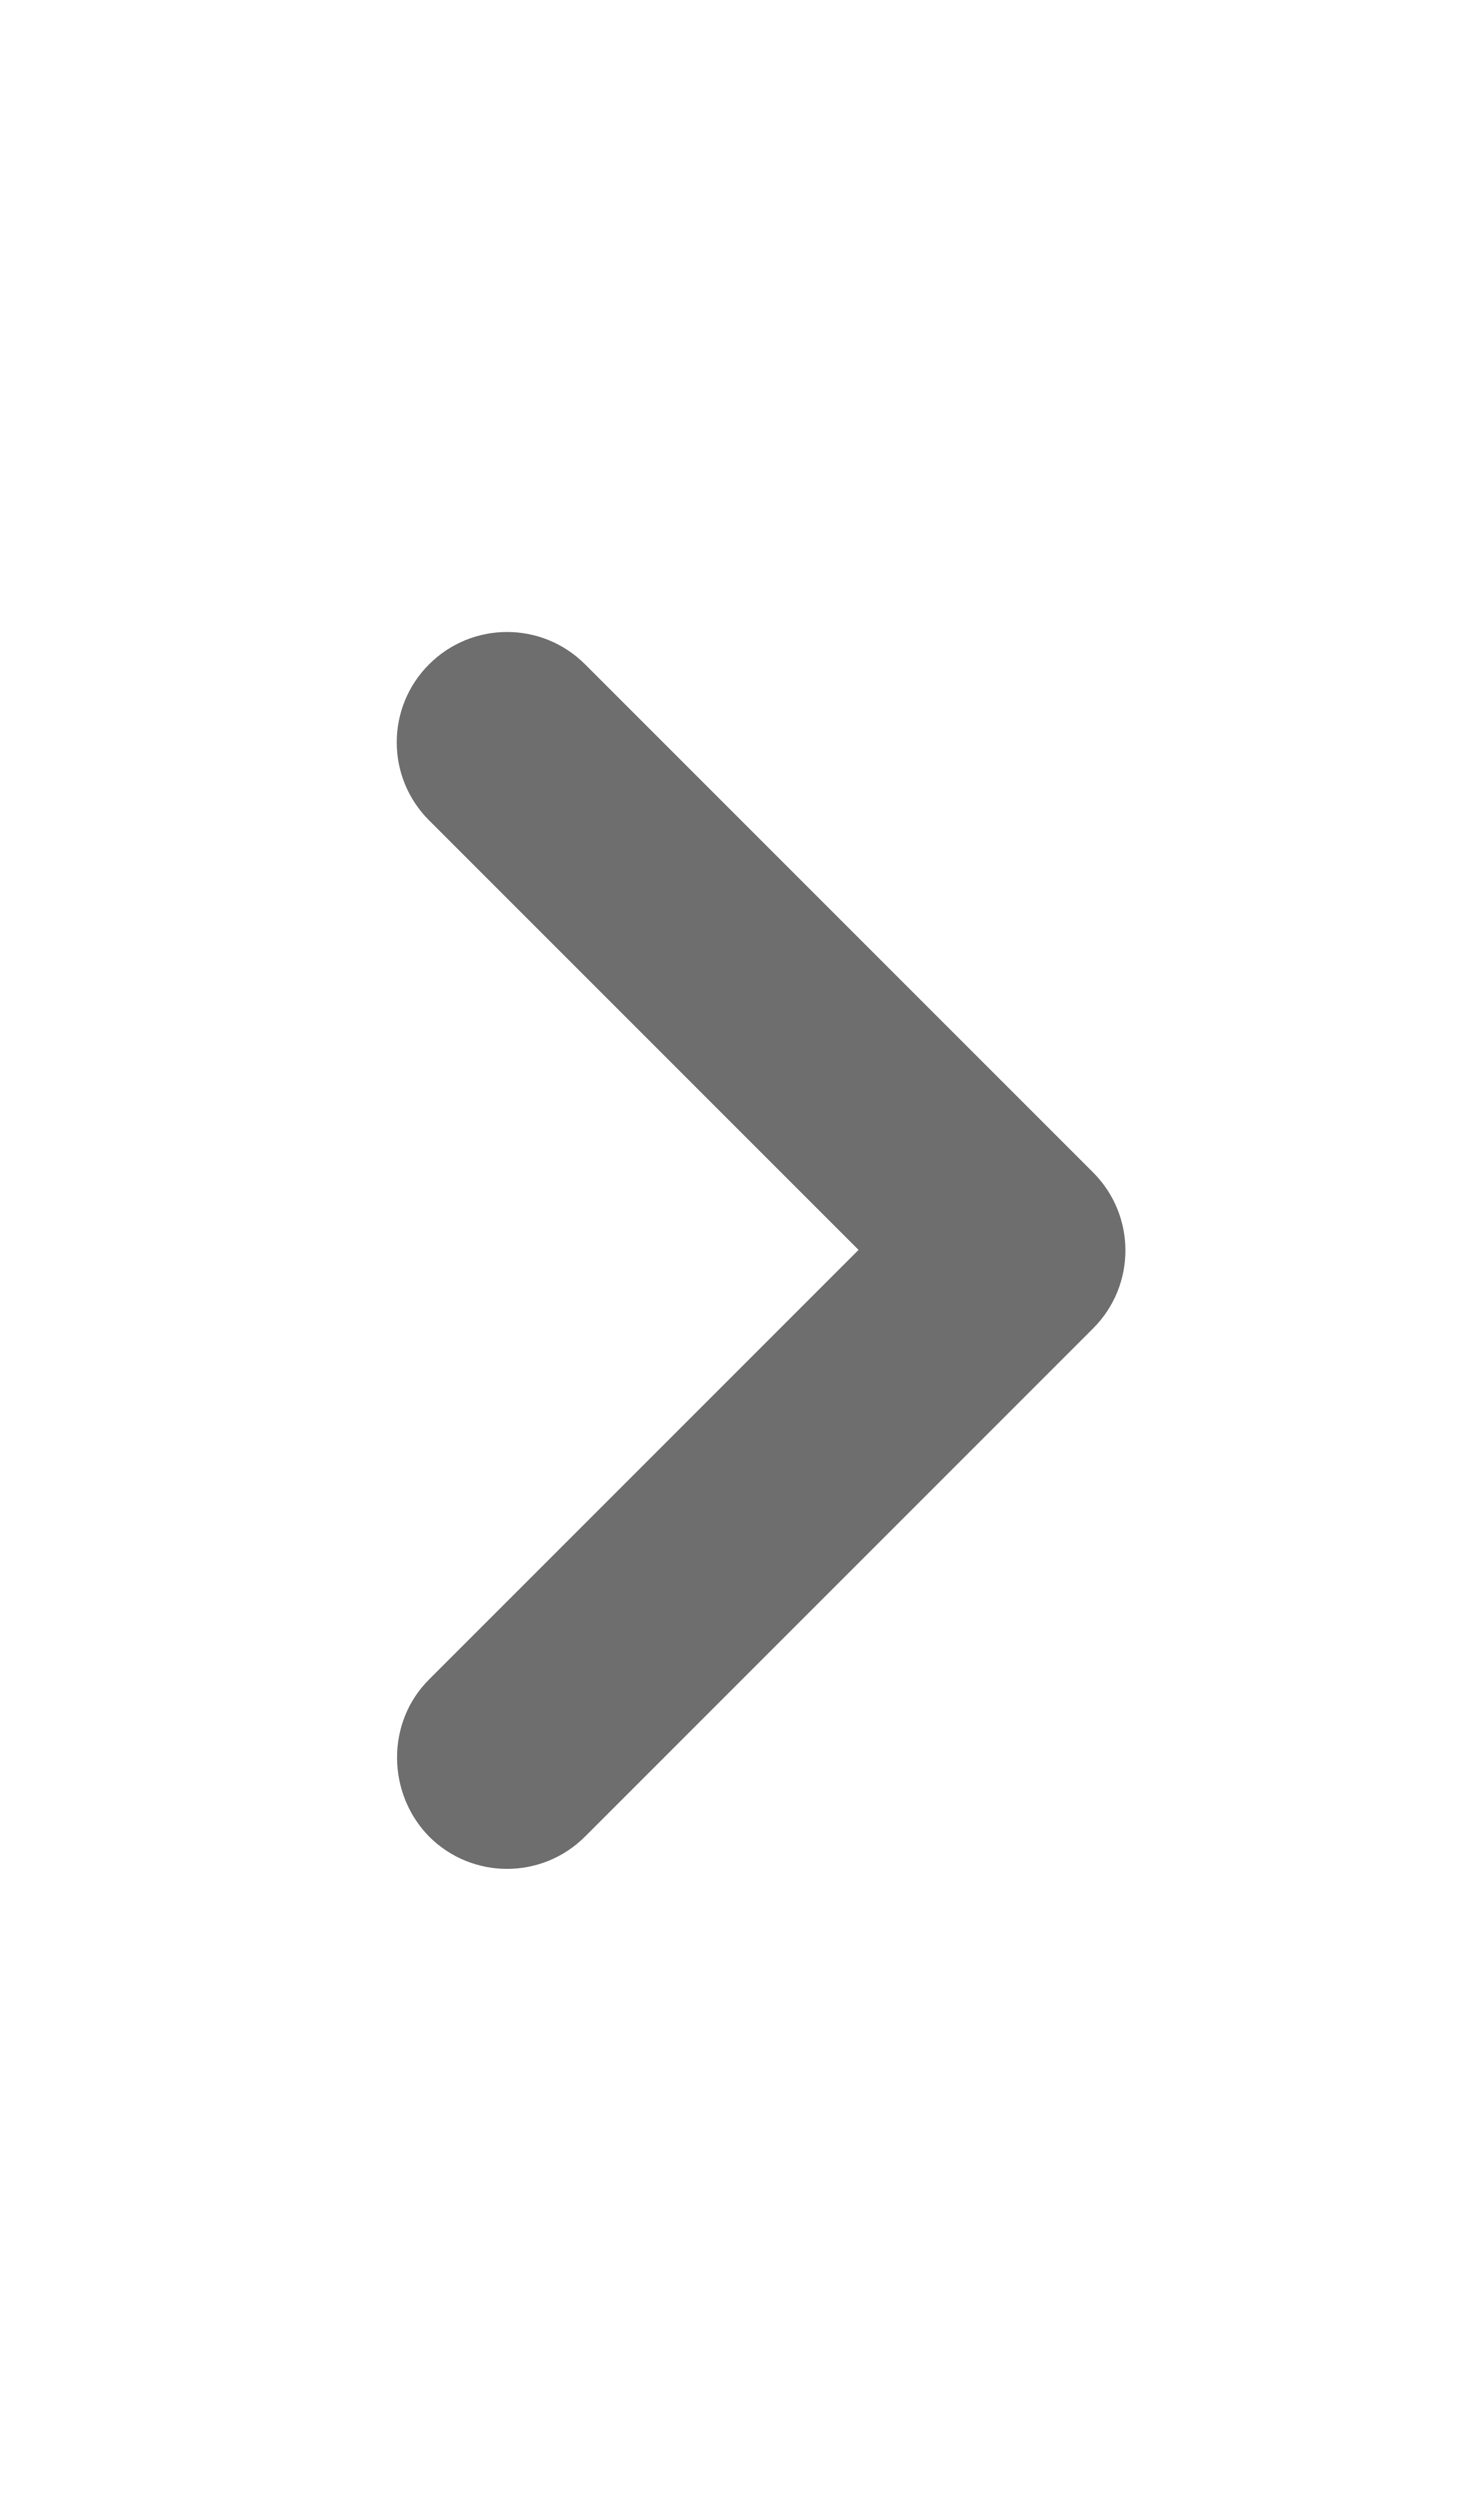 <?xml version="1.0" encoding="utf-8"?>
<!-- Generator: Adobe Illustrator 26.5.0, SVG Export Plug-In . SVG Version: 6.00 Build 0)  -->
<svg version="1.1" id="Слой_1" xmlns="http://www.w3.org/2000/svg" xmlns:xlink="http://www.w3.org/1999/xlink" x="0px" y="0px"
	 width="7px" height="12px" viewBox="0 0 7 12" enable-background="new 0 0 7 12" xml:space="preserve">
<g id="Icons">
	<g id="Rounded" transform="translate(-687, -2464)">
		<g id="Hardware" transform="translate(100, 2404)">
			<g id="_x2D_Round-_x2F_-Hardware-_x2F_-keyboard_x5F_arrow_x5F_right" transform="translate(578, 54)">
				<g>
					<rect id="Rectangle-Copy-105" x="6.122" y="5.622" fill="none" width="12.755" height="12.755"/>
					<path id="_xD83D__xDD39_-Icon-Color" fill-rule="evenodd" clip-rule="evenodd" fill="#6e6e6e" d="M11.06,14.062
						L13.122,12l-2.062-2.062c-0.207-0.207-0.207-0.542,0-0.749
						c0.207-0.207,0.542-0.207,0.749,0l2.439,2.439c0.207,0.207,0.207,0.542,0,0.749
						l-2.439,2.439c-0.207,0.207-0.542,0.207-0.749,0
						C10.858,14.61,10.852,14.269,11.06,14.062z"/>
				</g>
			</g>
		</g>
	</g>
</g>
</svg>
